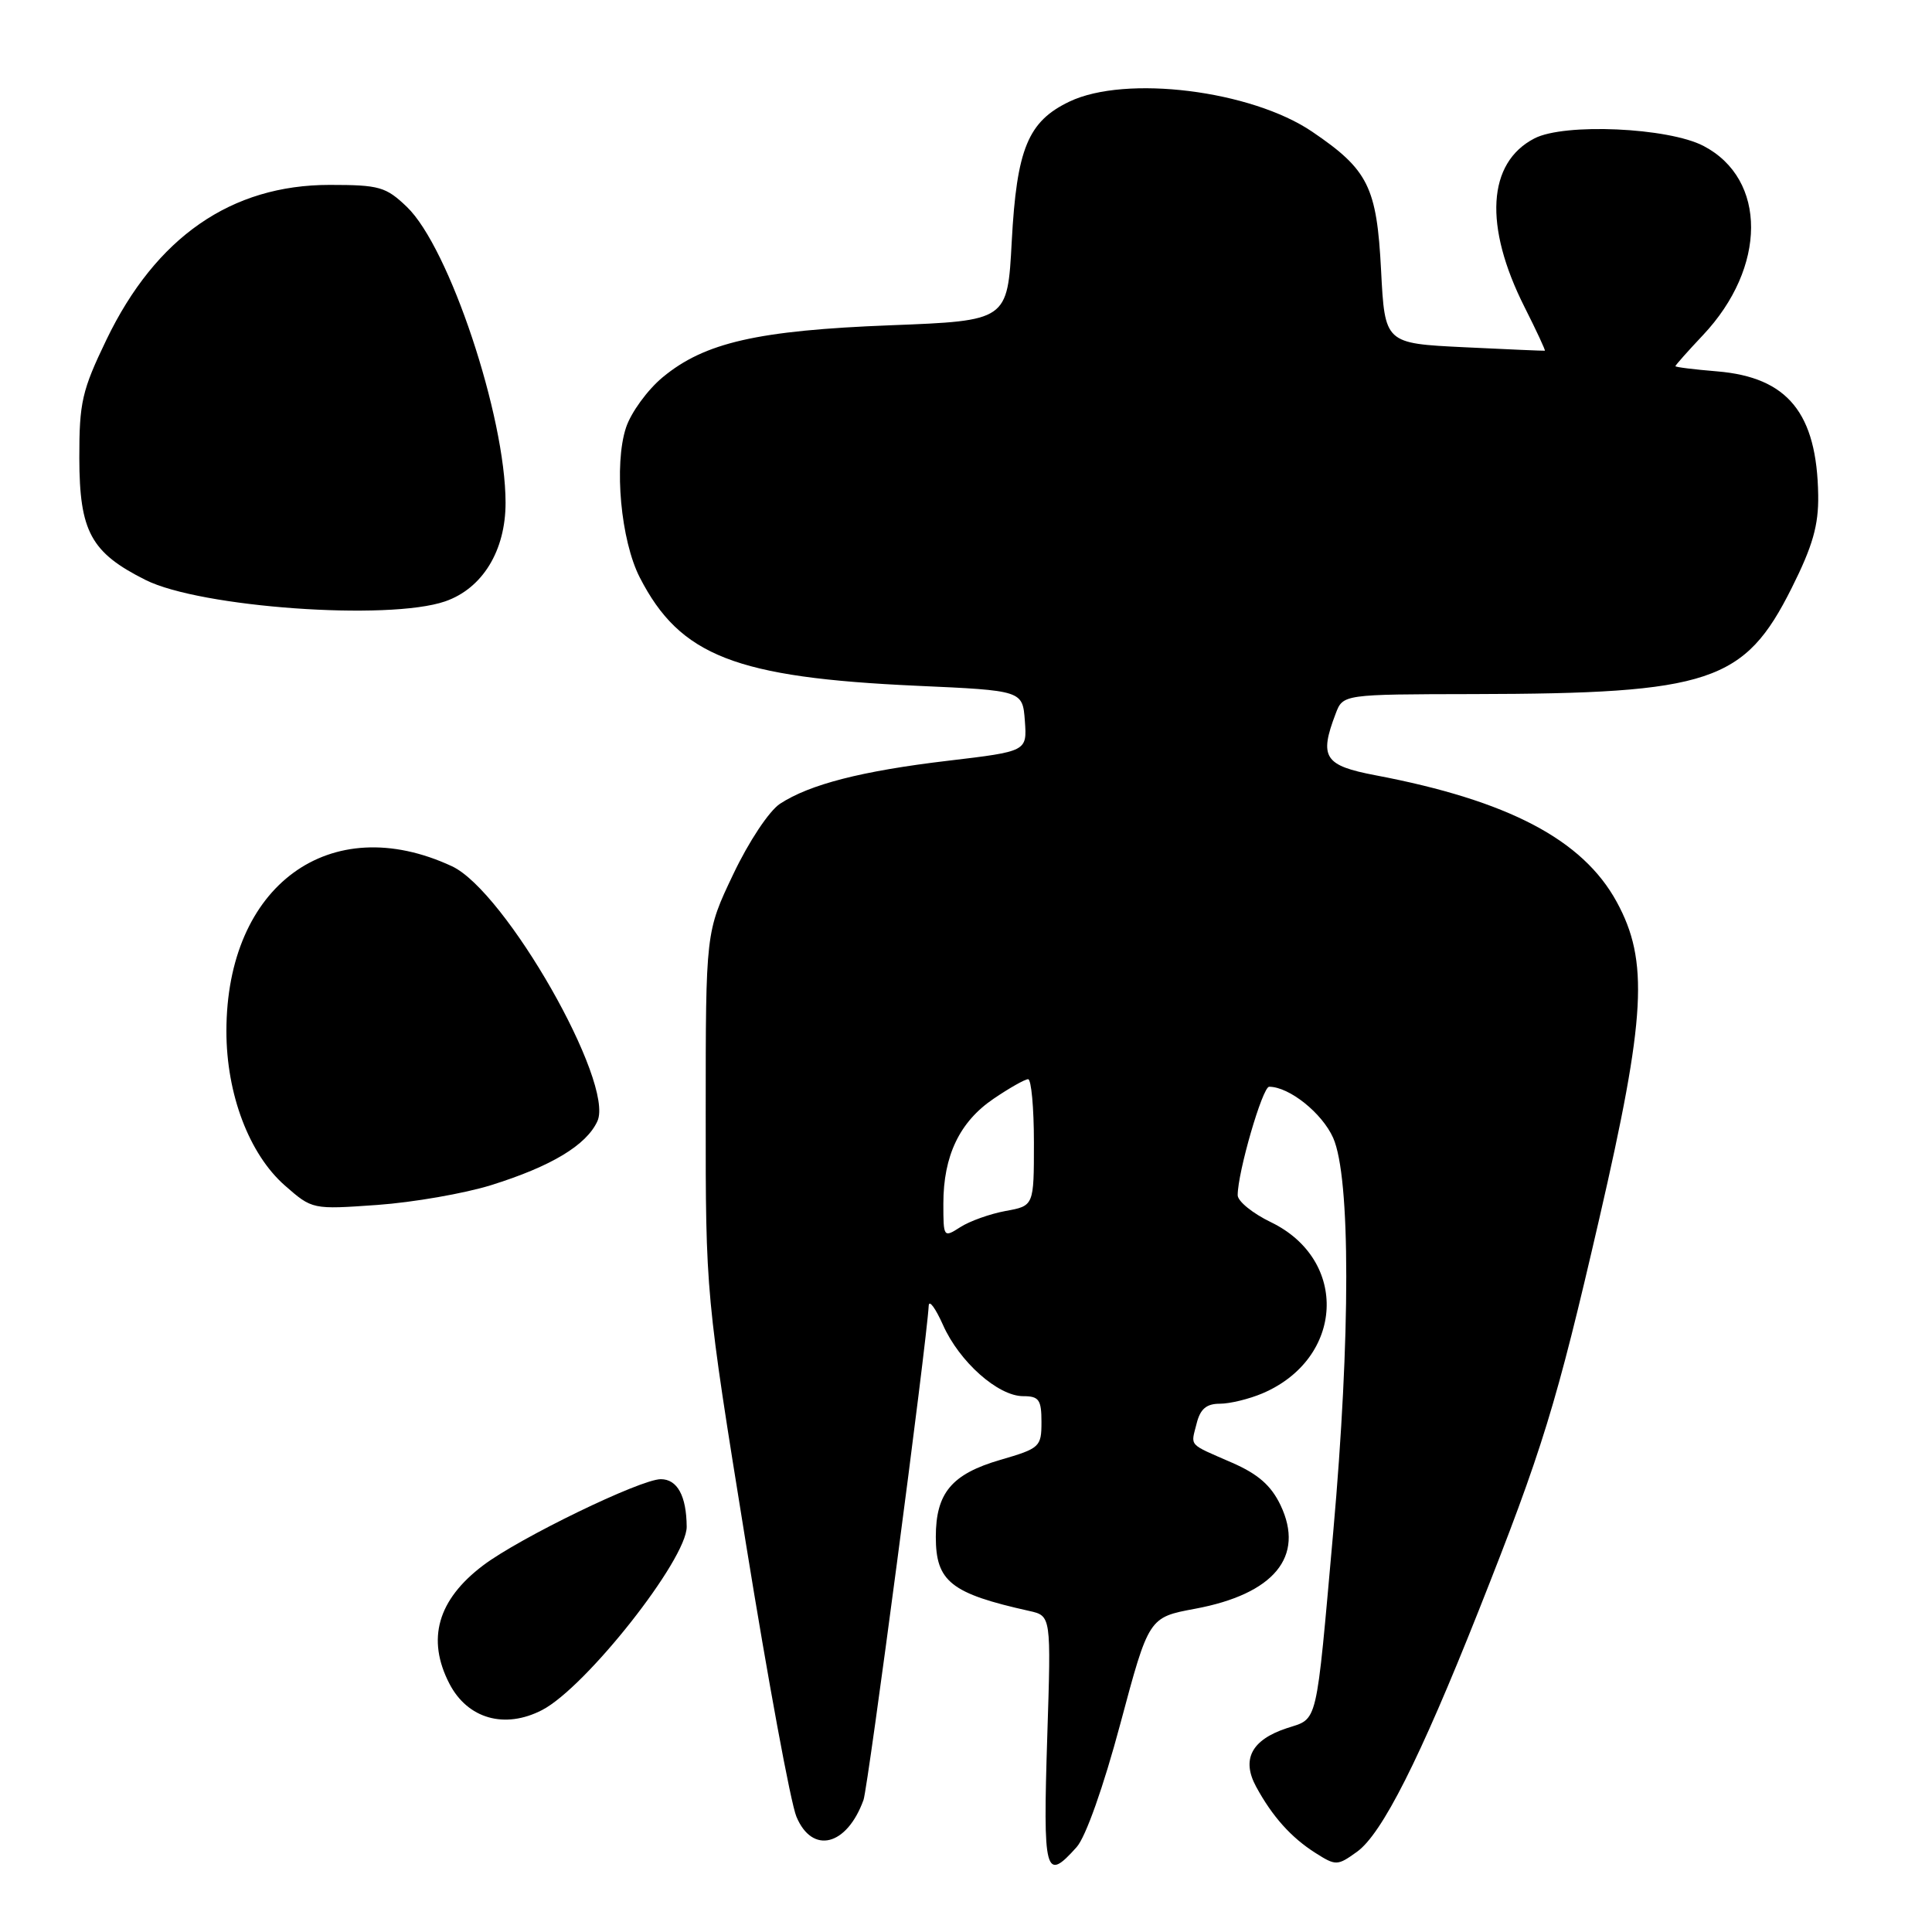 <?xml version="1.0" encoding="UTF-8" standalone="no"?>
<!DOCTYPE svg PUBLIC "-//W3C//DTD SVG 1.1//EN" "http://www.w3.org/Graphics/SVG/1.1/DTD/svg11.dtd" >
<svg xmlns="http://www.w3.org/2000/svg" xmlns:xlink="http://www.w3.org/1999/xlink" version="1.1" viewBox="0 0 256 256">
 <g >
 <path fill="currentColor"
d=" M 142.66 244.75 C 143.86 243.42 146.22 236.75 148.45 228.41 C 152.22 214.31 152.22 214.31 158.35 213.17 C 168.82 211.22 172.92 206.26 169.68 199.45 C 168.43 196.83 166.70 195.32 163.24 193.81 C 157.36 191.24 157.78 191.71 158.56 188.62 C 159.04 186.69 159.86 186.00 161.64 186.00 C 162.97 186.00 165.51 185.38 167.28 184.63 C 178.10 180.02 178.75 166.96 168.41 161.95 C 165.98 160.78 164.00 159.17 164.00 158.37 C 164.00 155.32 167.29 144.00 168.17 144.00 C 170.83 144.00 175.18 147.48 176.65 150.77 C 178.96 156.00 178.97 177.07 176.66 203.00 C 174.33 229.13 174.69 227.62 170.49 229.00 C 165.83 230.54 164.48 233.13 166.44 236.74 C 168.59 240.70 171.09 243.49 174.31 245.53 C 177.01 247.24 177.21 247.24 179.81 245.37 C 183.13 242.98 188.12 233.09 195.90 213.50 C 204.41 192.05 206.22 186.15 211.92 161.45 C 218.09 134.69 218.49 127.32 214.22 119.50 C 209.72 111.25 199.85 106.07 182.27 102.73 C 175.48 101.44 174.77 100.36 176.98 94.57 C 177.95 92.00 177.95 92.00 195.23 91.97 C 226.62 91.91 231.16 90.40 237.41 77.91 C 240.20 72.34 240.98 69.59 240.92 65.62 C 240.76 54.74 236.88 49.99 227.54 49.21 C 224.49 48.96 222.00 48.65 222.00 48.52 C 222.00 48.39 223.64 46.54 225.65 44.41 C 234.12 35.43 234.16 23.75 225.73 19.34 C 221.07 16.90 207.28 16.28 203.32 18.34 C 197.08 21.56 196.59 29.94 202.01 40.69 C 203.60 43.84 204.81 46.45 204.70 46.47 C 204.59 46.50 199.78 46.29 194.00 46.01 C 183.50 45.50 183.50 45.50 183.00 35.82 C 182.43 24.76 181.31 22.50 173.87 17.45 C 165.79 11.97 149.16 9.90 141.71 13.46 C 136.22 16.08 134.72 19.70 134.06 32.00 C 133.50 42.50 133.50 42.50 118.00 43.10 C 100.41 43.78 93.36 45.39 87.82 49.98 C 85.80 51.65 83.61 54.66 82.95 56.66 C 81.33 61.56 82.26 71.63 84.78 76.53 C 90.11 86.91 97.47 89.78 121.50 90.87 C 135.50 91.50 135.50 91.50 135.80 95.53 C 136.09 99.56 136.09 99.56 125.64 100.80 C 114.21 102.15 107.29 103.93 103.36 106.50 C 101.92 107.44 99.21 111.52 97.16 115.84 C 93.51 123.50 93.51 123.50 93.51 147.50 C 93.50 171.50 93.50 171.50 98.83 204.47 C 101.76 222.60 104.77 238.92 105.53 240.72 C 107.63 245.75 112.21 244.61 114.42 238.50 C 115.02 236.84 122.81 177.82 123.06 173.00 C 123.11 172.18 123.95 173.33 124.95 175.56 C 127.12 180.45 132.25 185.00 135.58 185.00 C 137.67 185.00 138.00 185.47 138.00 188.43 C 138.00 191.72 137.78 191.92 132.55 193.44 C 126.10 195.32 124.00 197.83 124.00 203.65 C 124.00 209.56 126.00 211.15 136.39 213.46 C 139.28 214.11 139.28 214.11 138.77 230.02 C 138.19 248.36 138.47 249.44 142.66 244.75 Z  M 71.83 226.59 C 77.63 223.59 91.02 206.61 90.99 202.30 C 90.96 198.22 89.75 196.00 87.56 196.00 C 84.88 196.00 68.83 203.78 64.02 207.42 C 57.98 211.98 56.50 217.20 59.55 223.10 C 61.96 227.75 66.88 229.15 71.83 226.59 Z  M 65.07 157.04 C 73.04 154.55 77.70 151.75 79.16 148.56 C 81.46 143.49 66.96 118.07 59.88 114.78 C 43.73 107.27 30.00 117.31 30.00 136.64 C 30.00 144.98 33.01 152.92 37.74 157.08 C 41.38 160.27 41.38 160.27 50.01 159.66 C 54.75 159.32 61.53 158.14 65.07 157.04 Z  M 58.97 79.69 C 63.93 77.98 67.00 72.97 66.99 66.60 C 66.98 55.14 59.51 32.78 53.91 27.41 C 51.13 24.75 50.26 24.50 43.68 24.50 C 30.64 24.50 20.66 31.42 14.11 45.00 C 10.86 51.75 10.50 53.31 10.51 60.70 C 10.53 70.43 12.04 73.22 19.29 76.85 C 26.55 80.49 51.47 82.27 58.97 79.69 Z  M 125.00 159.49 C 125.00 153.15 127.15 148.65 131.64 145.60 C 133.74 144.17 135.81 143.00 136.23 143.00 C 136.65 143.00 137.00 146.77 137.00 151.39 C 137.00 159.78 137.00 159.78 133.25 160.46 C 131.19 160.84 128.49 161.80 127.25 162.60 C 125.03 164.02 125.00 163.98 125.00 159.49 Z "/>
</g>
</svg>